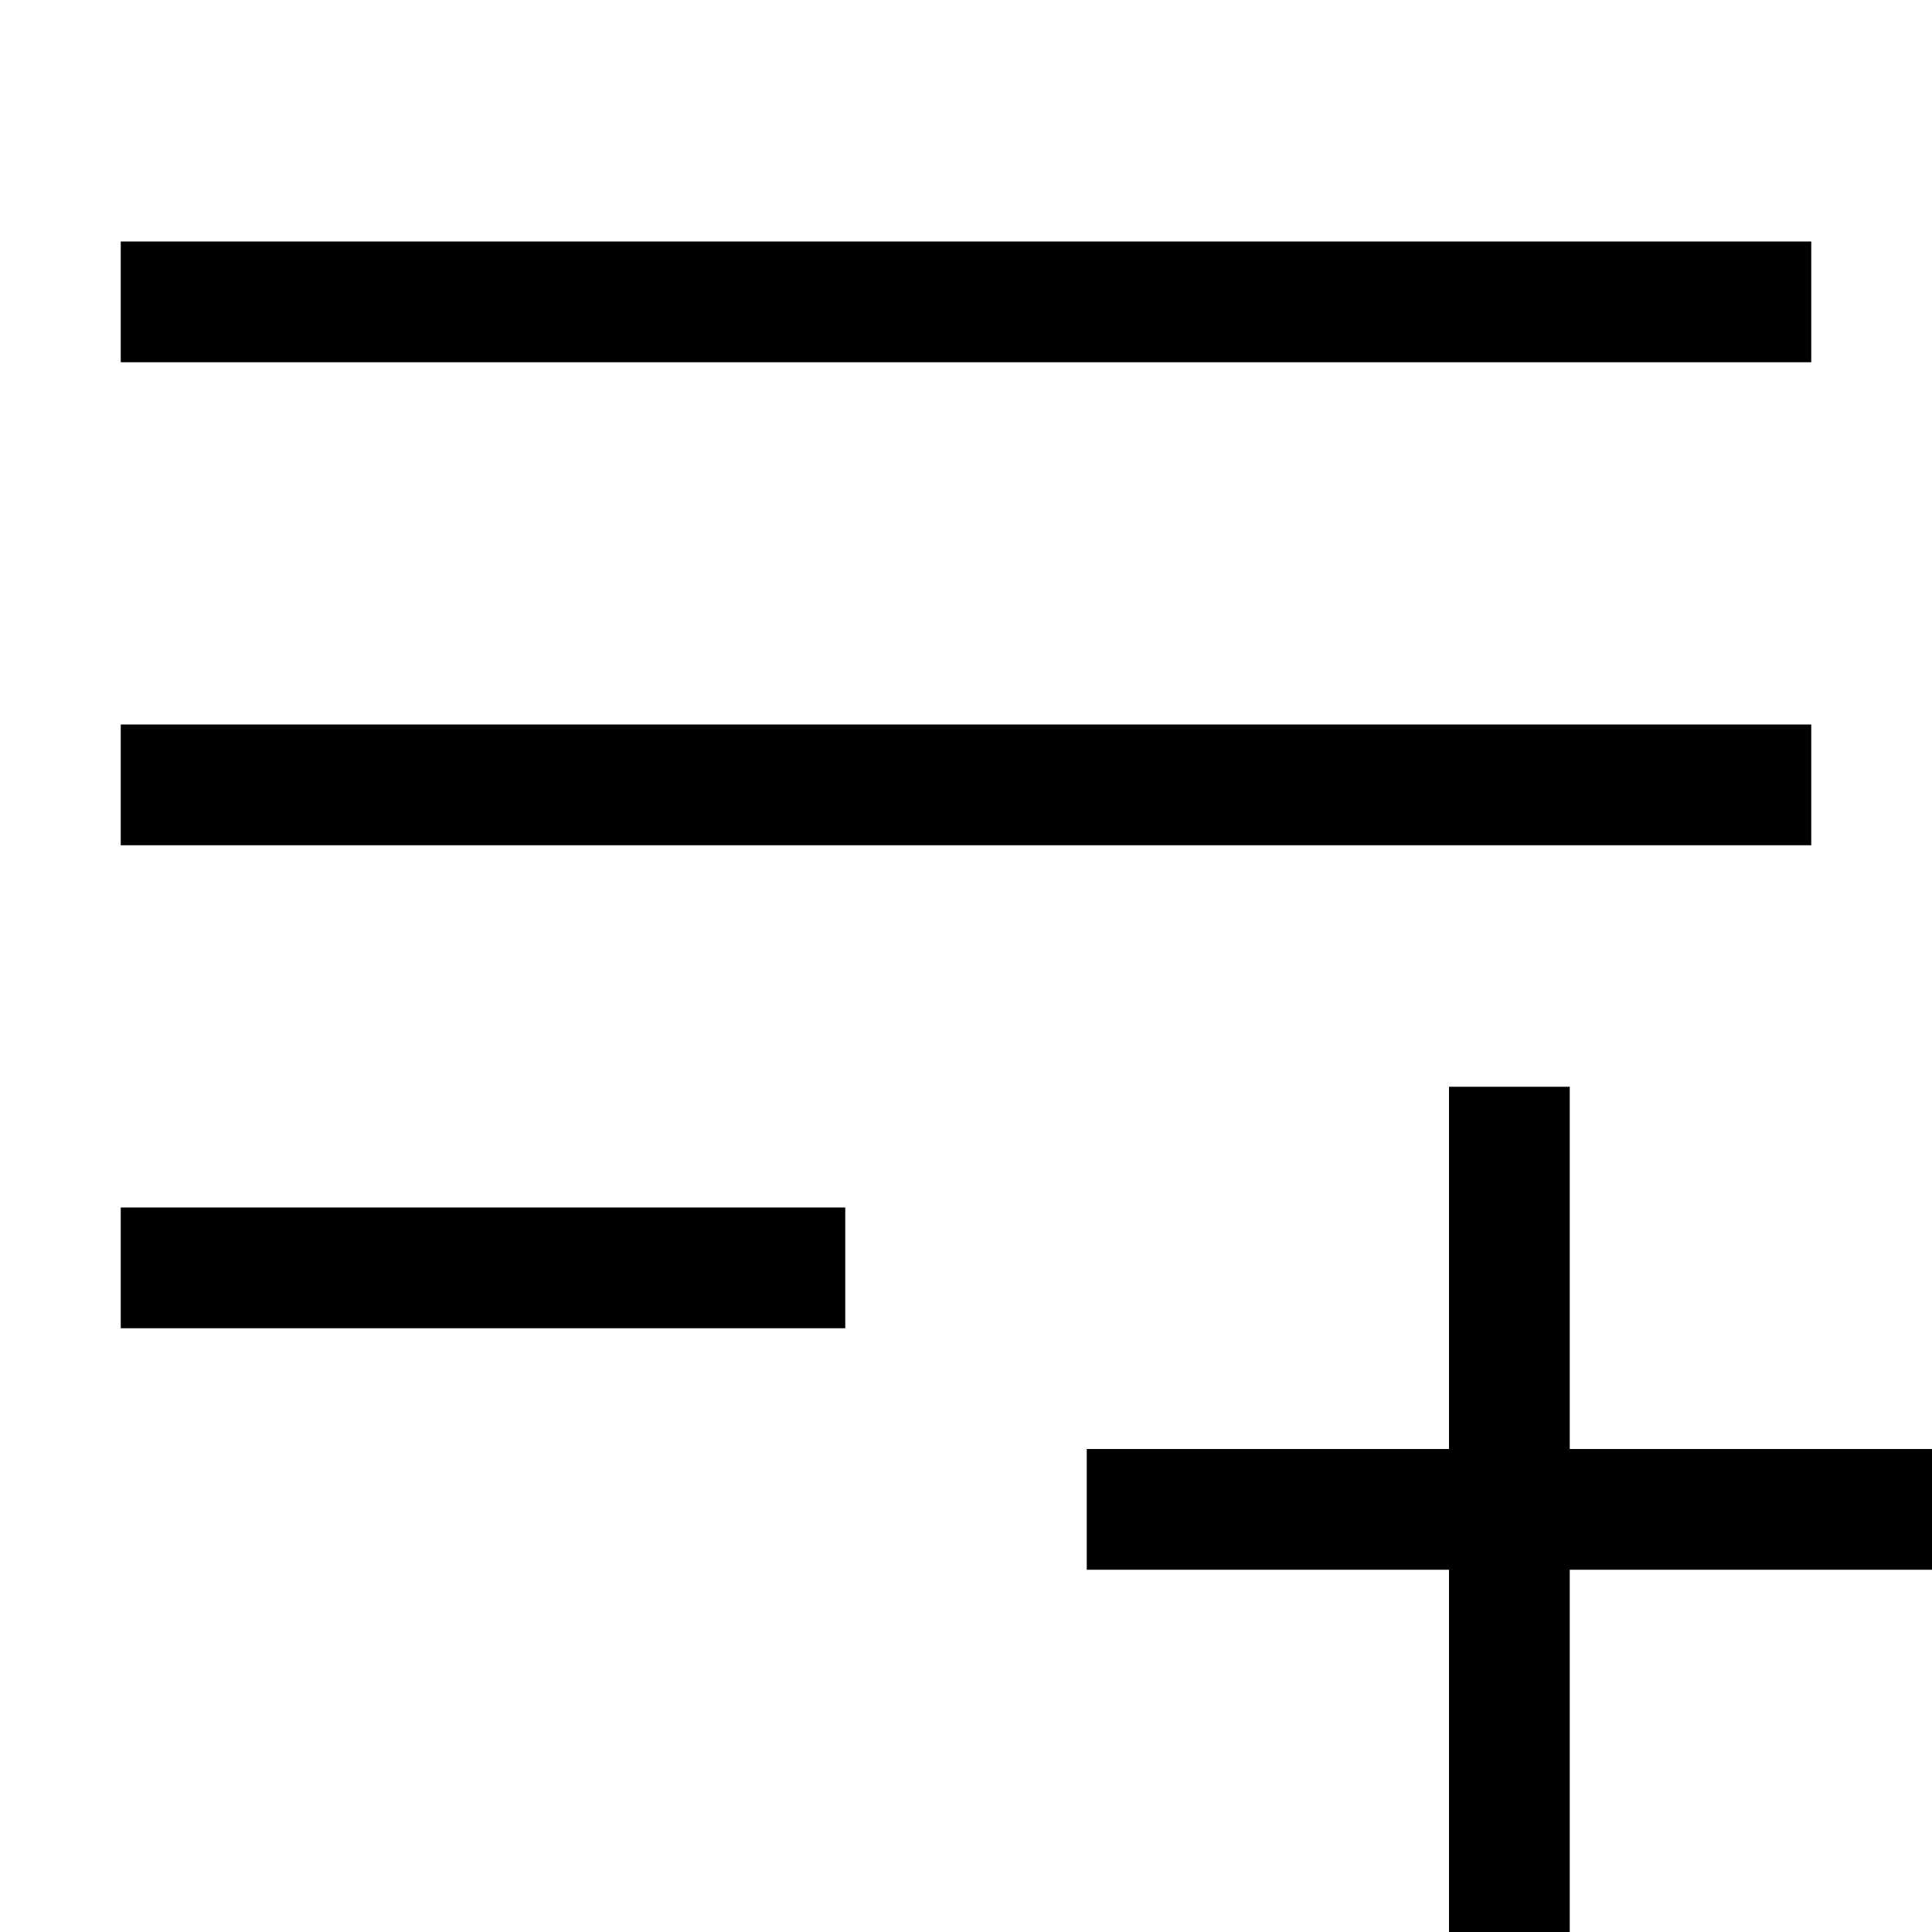 <svg xmlns="http://www.w3.org/2000/svg" width="16" height="16" fill="currentColor" viewBox="0 0 16 16">
  <path fill-rule="evenodd" d="M1 2h14v1H1V2Zm0 4h14v1H1V6Zm12 3v3h3v1h-3v3h-1v-3H9v-1h3V9h1ZM1 10h6v1H1v-1Z" clip-rule="evenodd"/>
</svg>
